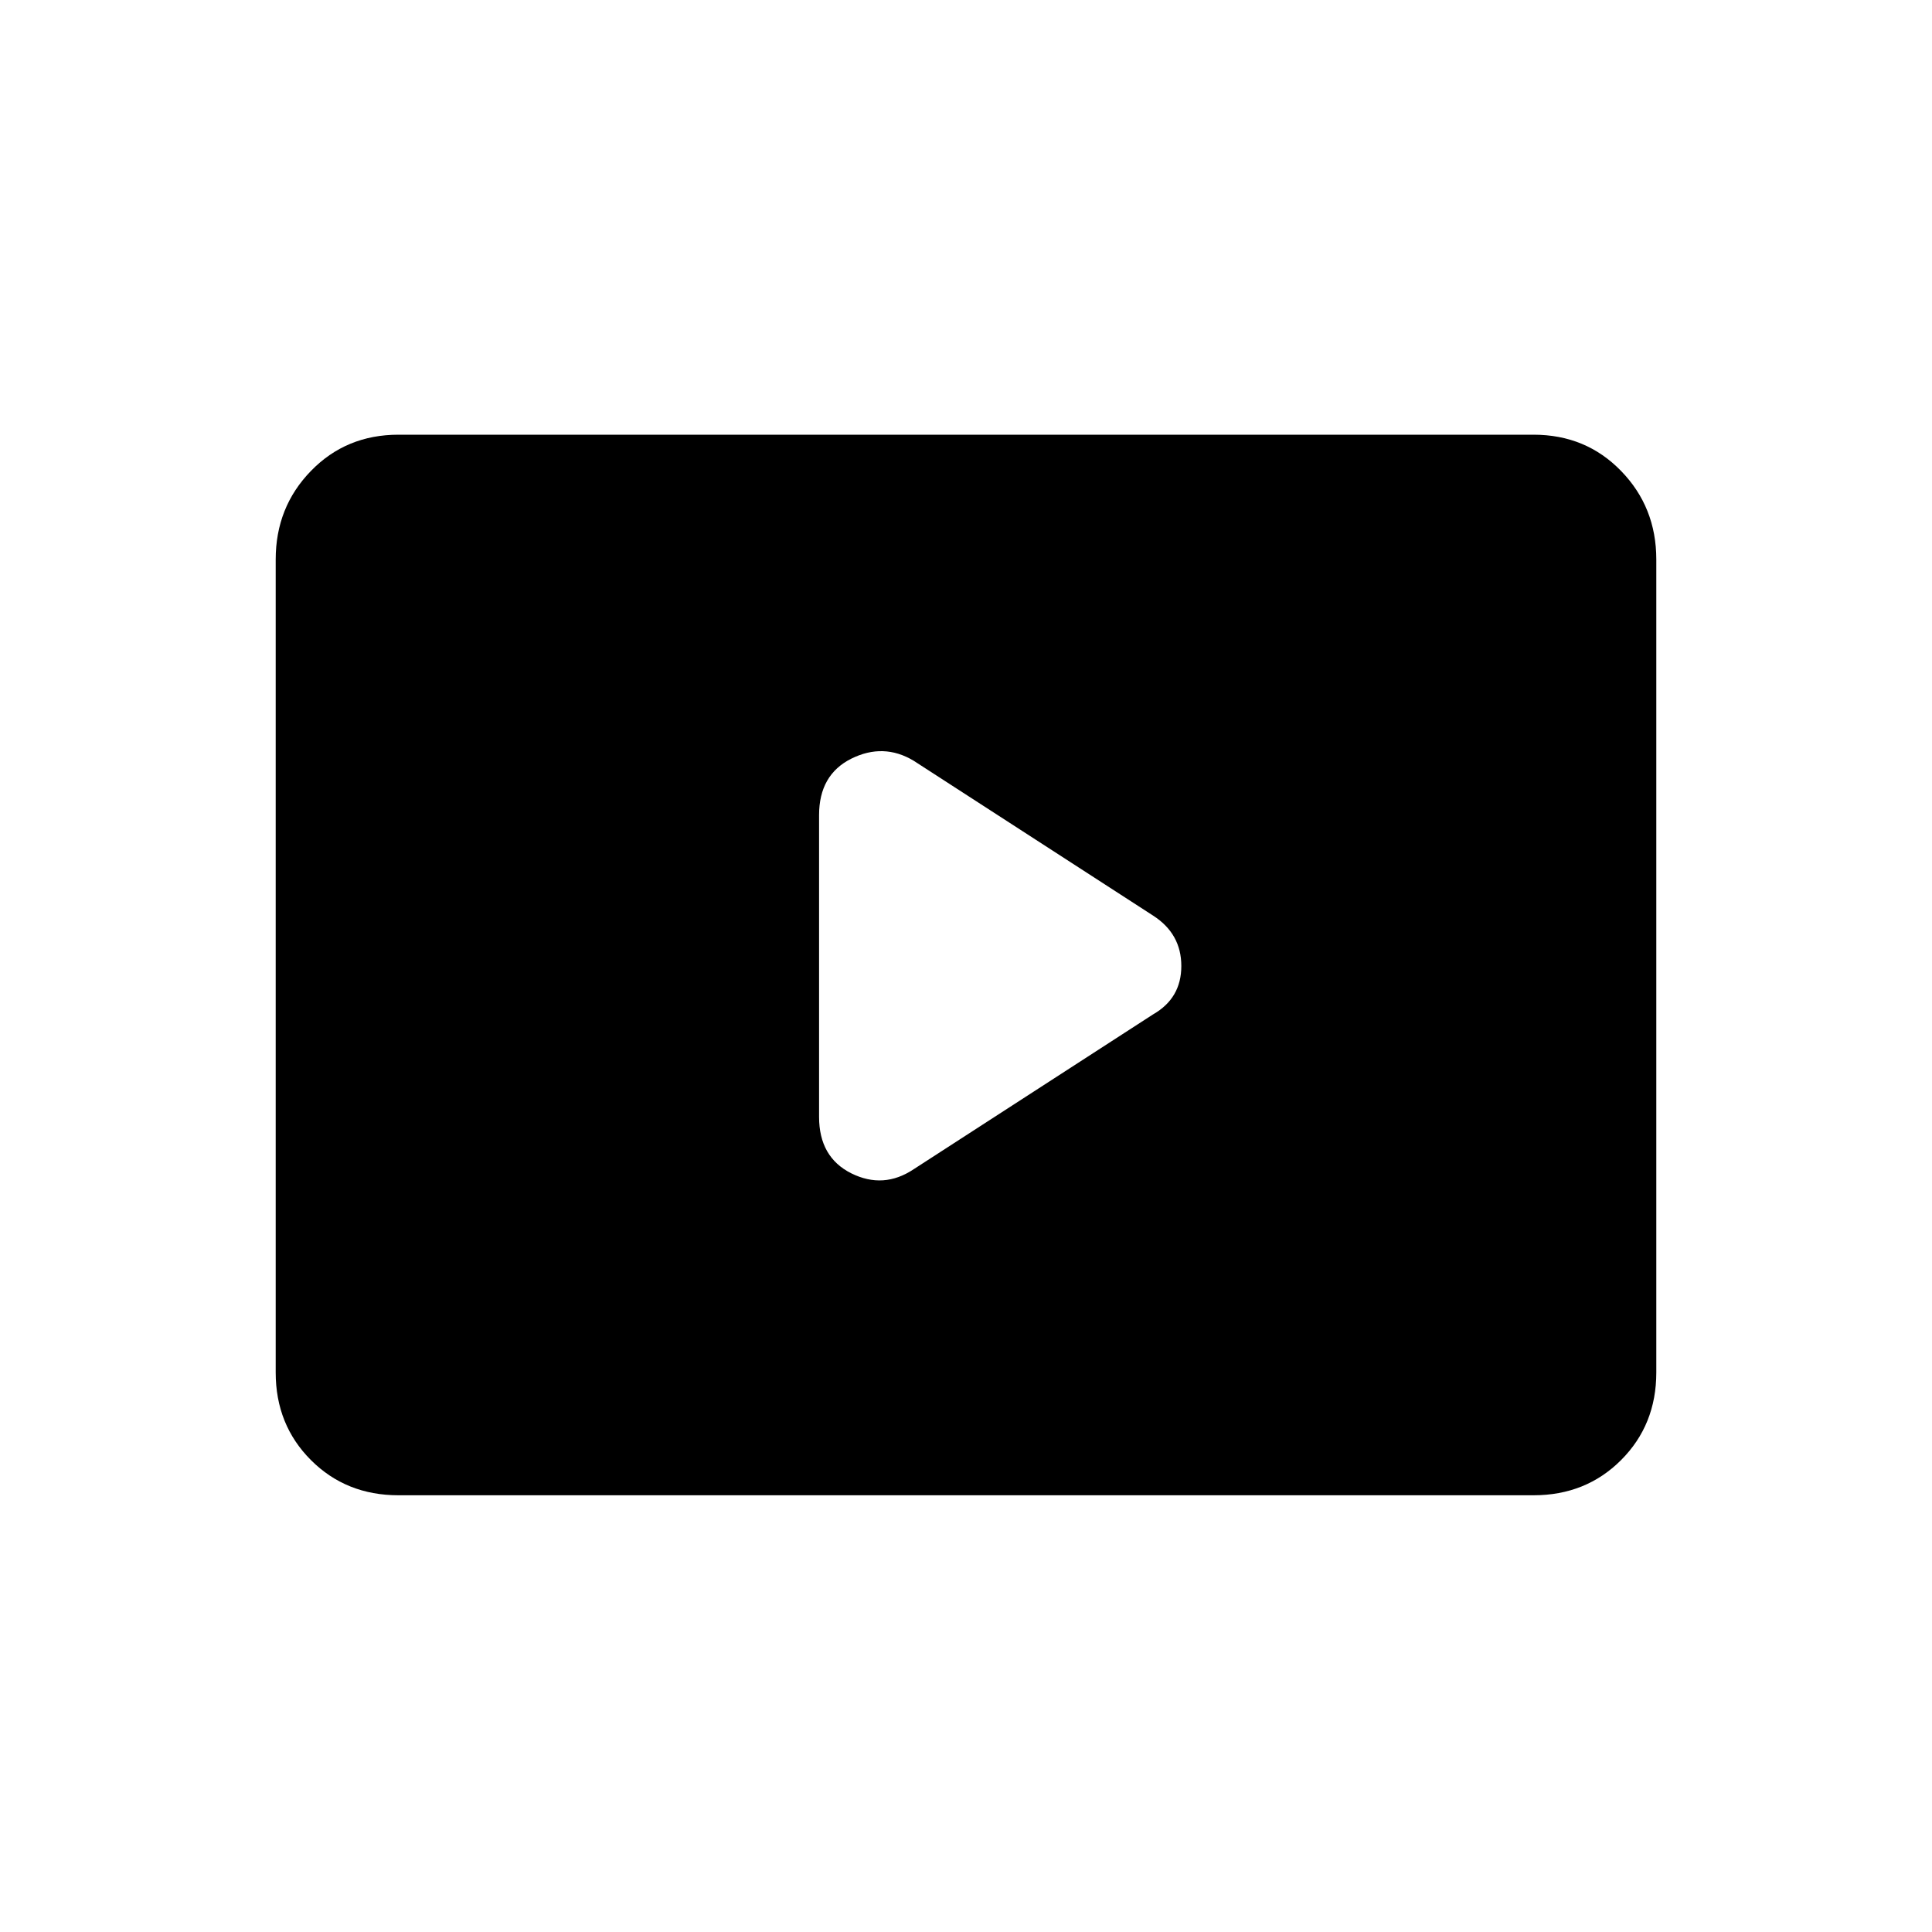 <svg xmlns="http://www.w3.org/2000/svg" height="20" width="20"><path d="m9.458 12.104 2.48-1.604q.291-.167.291-.5 0-.333-.291-.521l-2.48-1.604q-.312-.187-.646-.021-.333.167-.333.584v3.124q0 .417.333.584.334.166.646-.042Zm-5.333 3.375q-.542 0-.906-.364-.365-.365-.365-.907V5.792q0-.542.365-.917.364-.375.906-.375h11.75q.542 0 .906.375.365.375.365.917v8.416q0 .542-.365.907-.364.364-.906.364Z"/></svg>